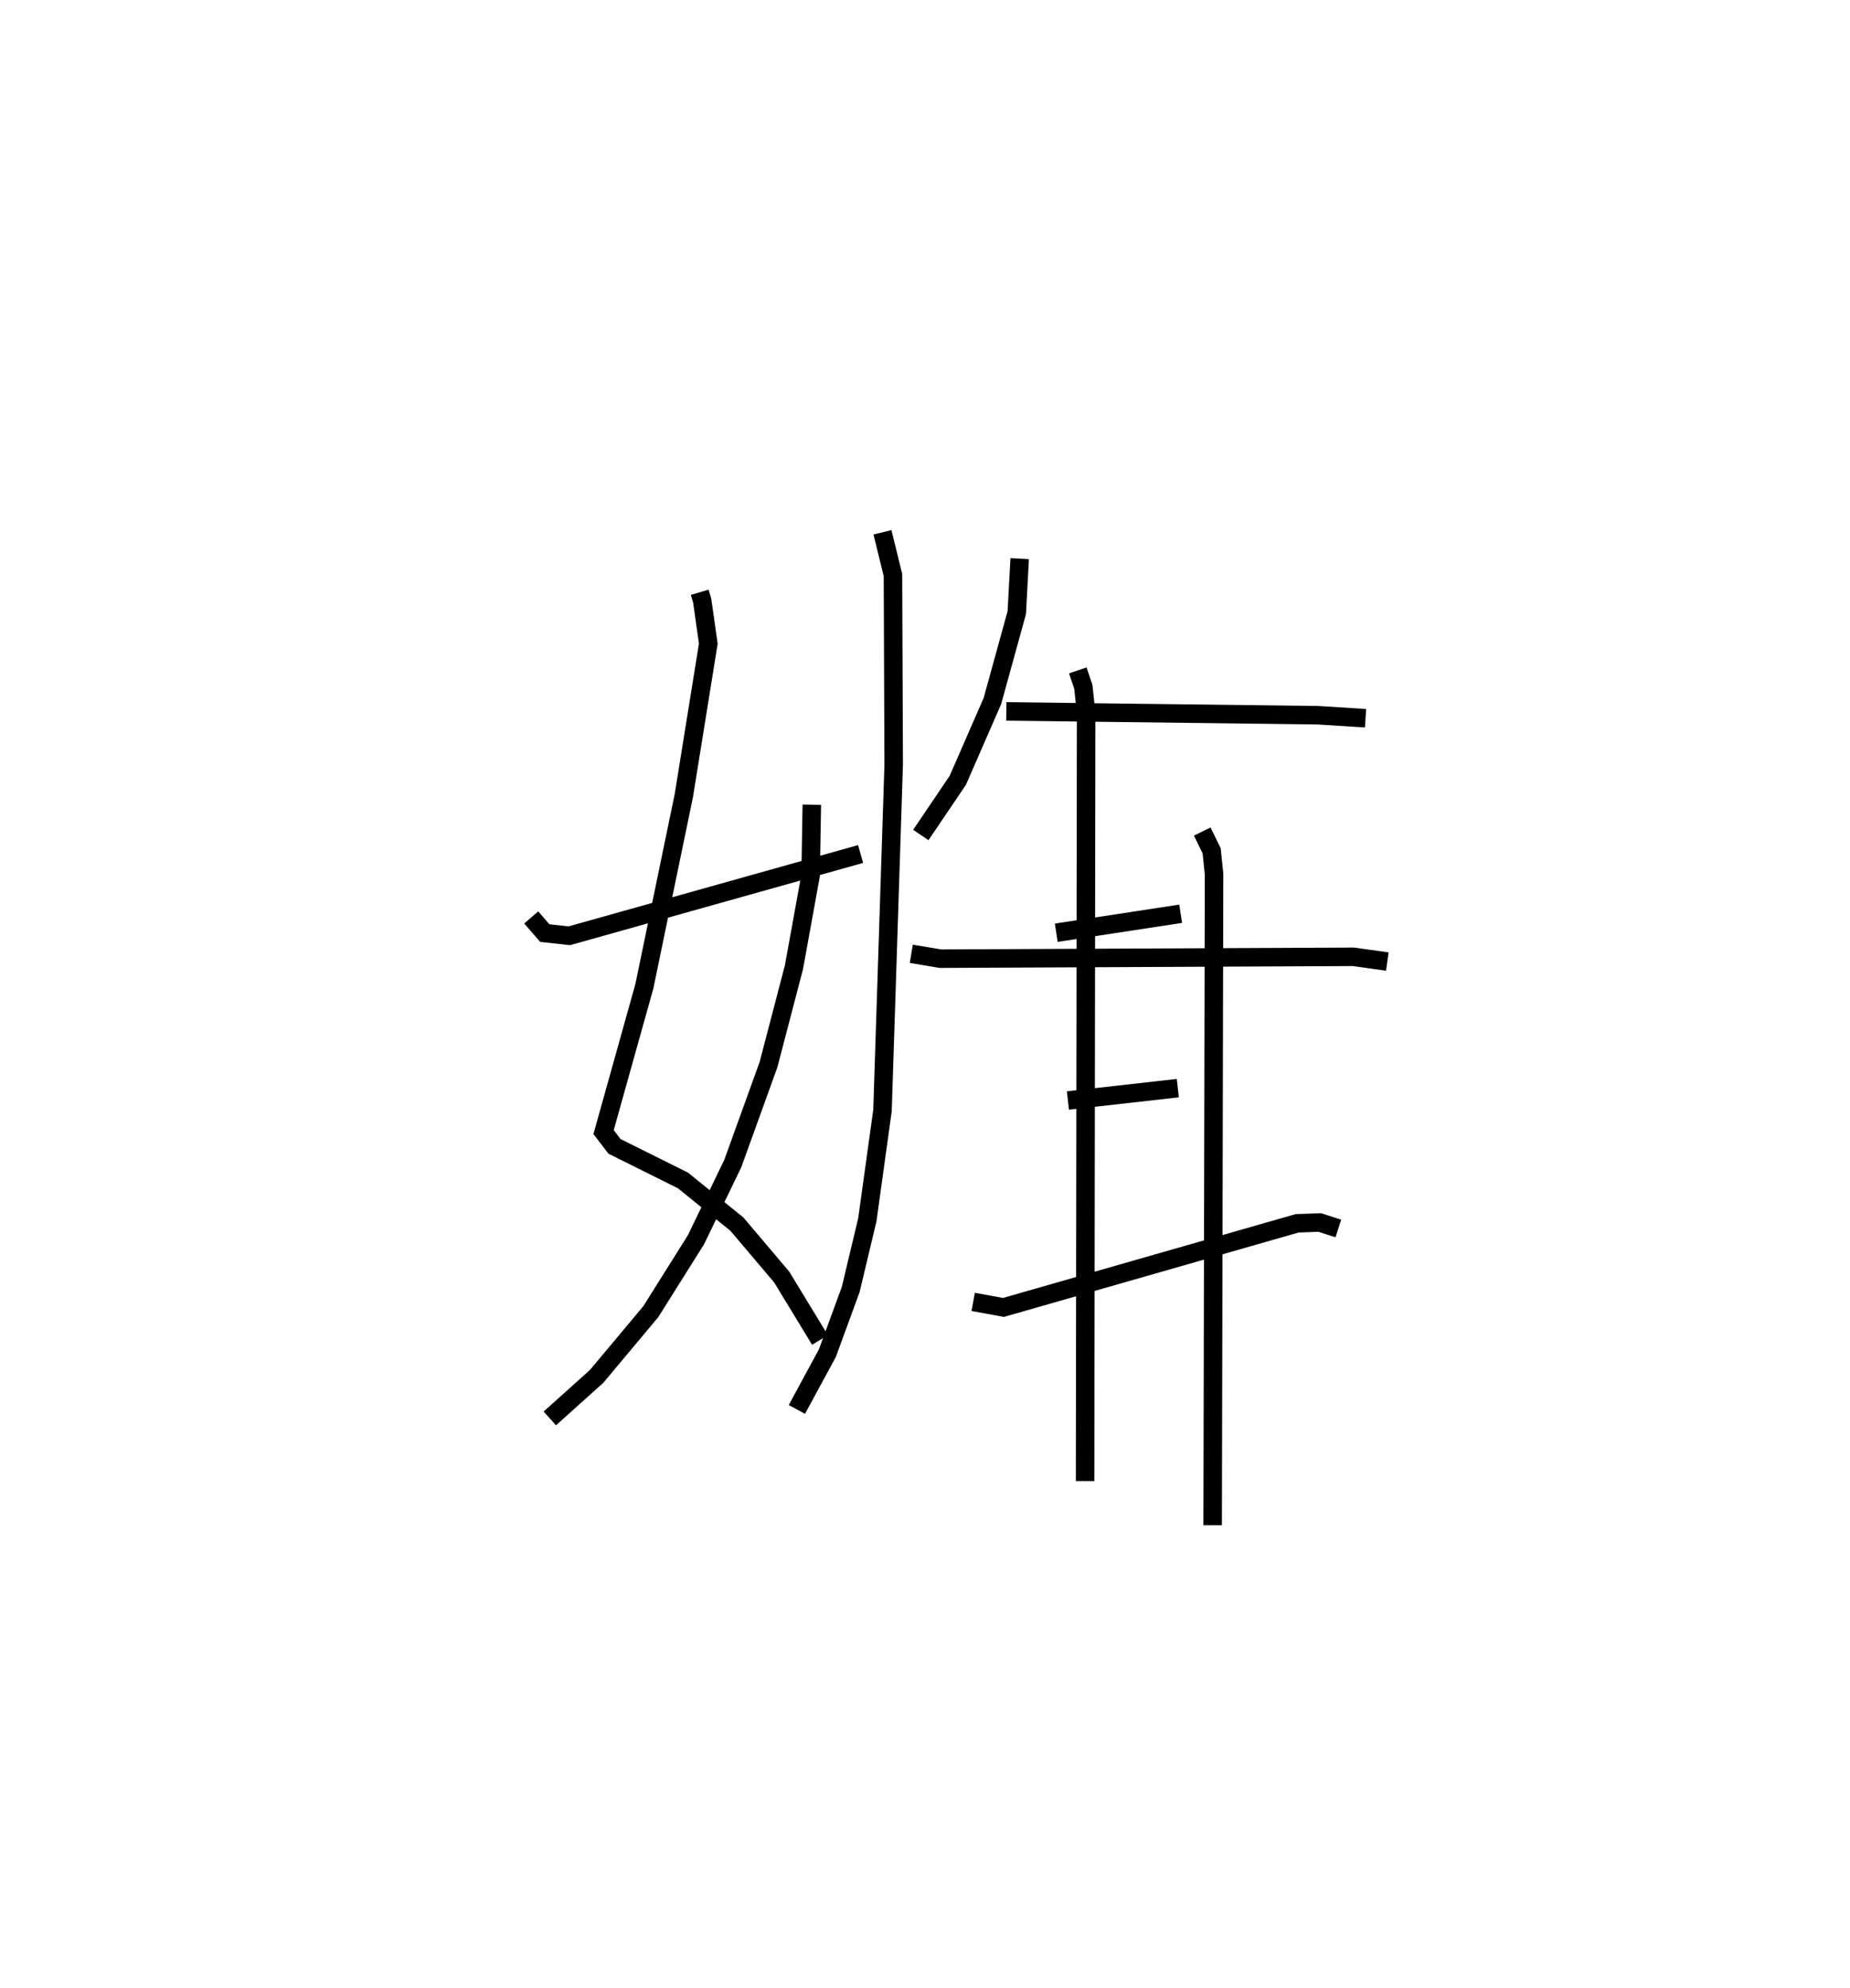<?xml version="1.0" encoding="utf-8" ?>
<svg baseProfile="full" height="107.426" version="1.1" width="99.962" xmlns="http://www.w3.org/2000/svg" xmlns:ev="http://www.w3.org/2001/xml-events" xmlns:xlink="http://www.w3.org/1999/xlink"><defs /><rect fill="white" height="107.426" width="99.962" x="0" y="0" /><path d="M25,25 m0.0,0.0 m12.808,7.008 l0.135,0.457 0.329,2.322 l-1.323,8.216 -2.133,10.305 l-2.202,7.874 0.588,0.772 l3.7,1.842 2.912,2.358 l2.422,2.859 2.07,3.404 m-0.441,-28.928 l-0.065,3.822 -0.9,4.96 l-1.376,5.268 -1.93,5.345 l-1.988,4.115 -2.44,3.886 l-2.927,3.499 -2.531,2.273 m-1.005,-27.075 l0.734,0.846 1.326,0.145 l15.738,-4.419 m8.596,-15.962 l-0.157,2.918 -1.318,4.779 l-1.869,4.283 -1.998,2.955 m4.62,-6.68 l16.843,0.207 2.567,0.163 m-24.544,12.73 l1.574,0.264 22.317,-0.101 l1.83,0.256 m-27.279,-23.198 l0.567,2.314 0.039,10.255 l-0.604,18.675 -0.821,5.914 l-0.896,3.758 -1.261,3.444 l-1.649,3.044 m15.178,-39.94 l0.301,0.89 0.151,1.415 l-0.057,41.505 m6.33,-35.101 l0.508,1.038 0.131,1.262 l-0.076,35.189 m-8.451,-32.021 l6.722,-1.025 m-6.092,10.092 l5.939,-0.668 m-11.057,11.552 l1.636,0.299 15.873,-4.547 l1.213,-0.043 1.009,0.323 " fill="none" stroke="black" stroke-width="1" /></svg>